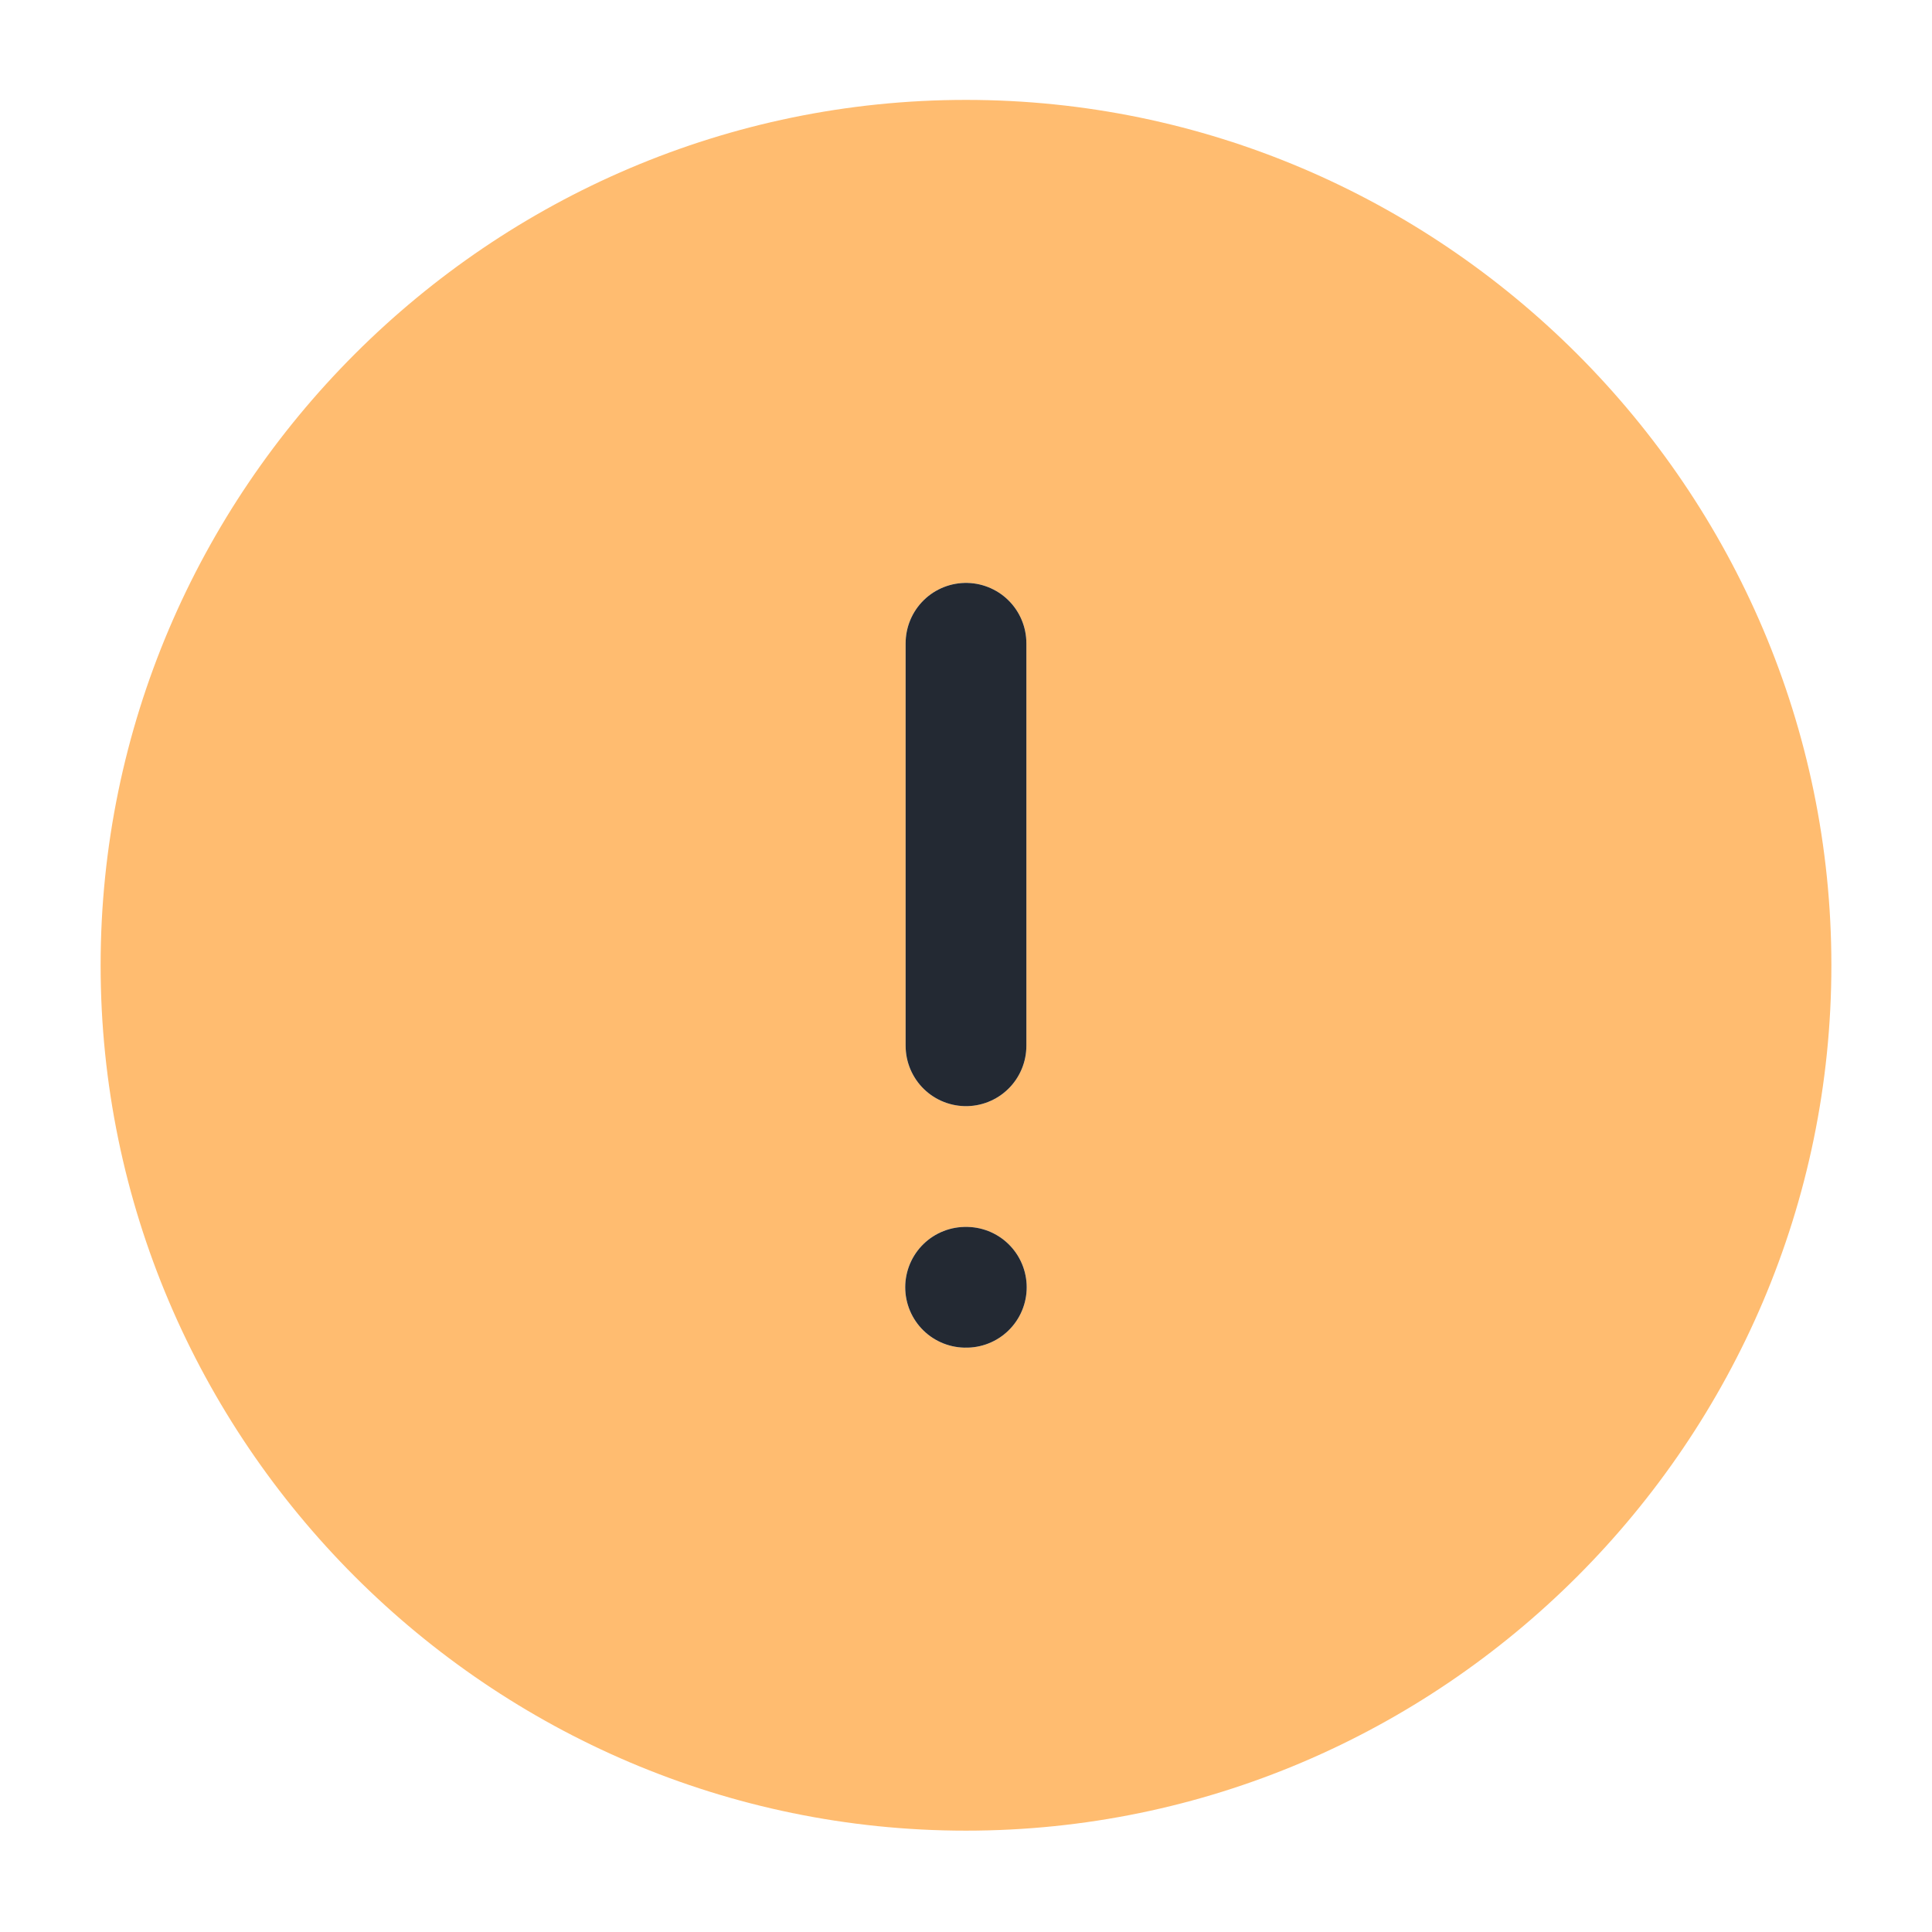 <svg width="24" height="24" viewBox="0 0 24 24" fill="none" xmlns="http://www.w3.org/2000/svg">
  <path fill-rule="evenodd" clip-rule="evenodd"
    d="M12 1.241C6.086 1.241 1.25 6.077 1.25 11.991C1.25 17.905 6.086 22.741 12 22.741C17.914 22.741 22.75 17.905 22.75 11.991C22.75 6.077 17.914 1.241 12 1.241ZM12 7.241C12.414 7.241 12.75 7.577 12.75 7.991V12.991C12.75 13.405 12.414 13.741 12 13.741C11.586 13.741 11.25 13.405 11.25 12.991V7.991C11.25 7.577 11.586 7.241 12 7.241ZM11.995 15.241C11.58 15.241 11.245 15.577 11.245 15.991C11.245 16.405 11.58 16.741 11.995 16.741H12.004C12.418 16.741 12.754 16.405 12.754 15.991C12.754 15.577 12.418 15.241 12.004 15.241H11.995Z"
    fill="#FFBC70" />
  <path d="M12 7.991V12.991M11.995 15.991H12.004" stroke="#232933" stroke-width="1.5"
    stroke-linecap="round" stroke-linejoin="round" />
</svg>
